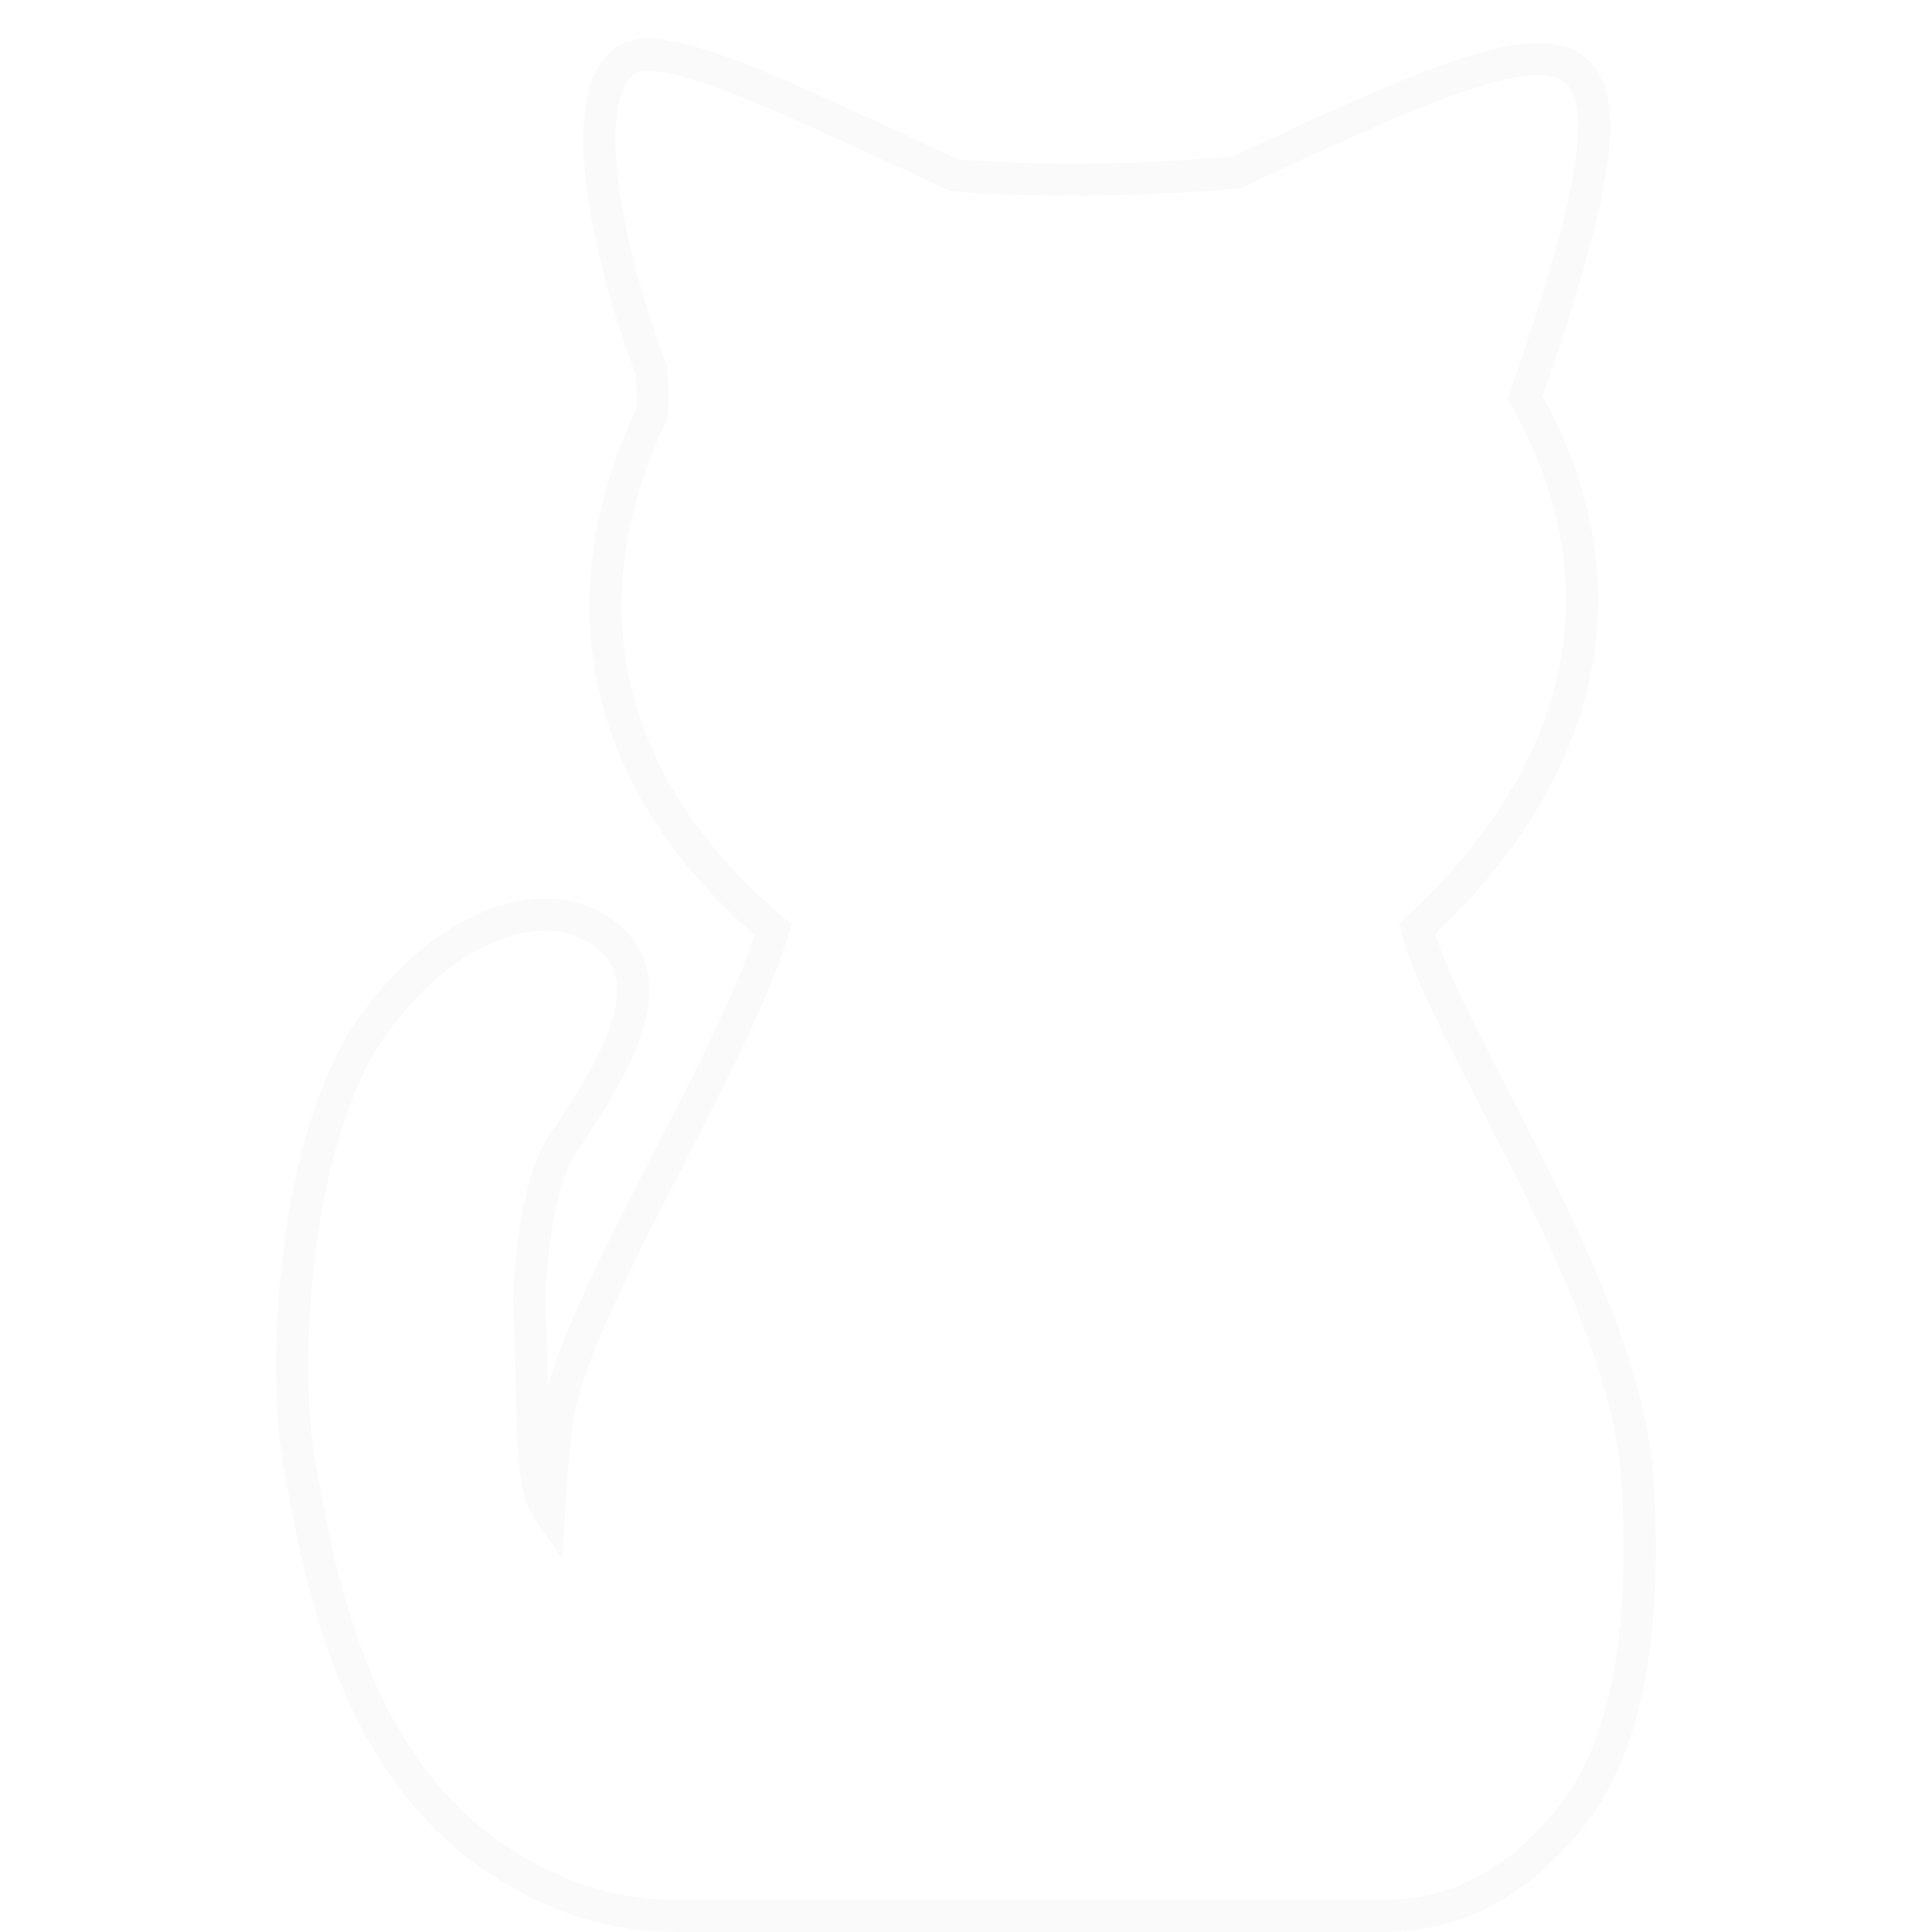 <svg width="100%" height="100%" viewBox="0 0 60 60" version="1.1" xmlns="http://www.w3.org/2000/svg">
    <path fill="none" stroke-width="1px" stroke="#808080" opacity="0.04" d="M21,59.5L43,59.5C46,59.5 47.749,57.628 48.549,56.716C49.919,55.152 51.263,52.212 50.849,45.909C50.471,40.165 44.916,32.294 44.008,28.844C47.807,25.354 51.388,19.529 47.366,12.335C51.989,-0.862 49.207,0.325 38.369,5.367C35.374,5.595 32.523,5.672 29.638,5.442C24.548,3.09 21.606,1.654 20.023,1.701C18.13,1.757 18.092,5.699 20.229,11.519C20.257,12.012 20.31,12.559 20.228,12.875C17.097,19.566 19.477,25.061 24.013,28.873C22.687,33.22 17.621,40.895 17.274,44.291C17.16,45.302 17.099,46.013 17.046,46.953C16.44,46.102 16.586,44.206 16.444,40.628C16.403,39.605 16.681,36.697 17.445,35.574C19.268,32.896 21.079,29.84 18.023,28.59C16.789,28.086 13.879,28.396 11.29,32.27C9.063,35.977 8.805,42.479 9.268,45.257C10.133,50.447 11.583,56.214 17.138,58.683C17.605,58.891 19,59.5 21,59.5Z" />
</svg>
